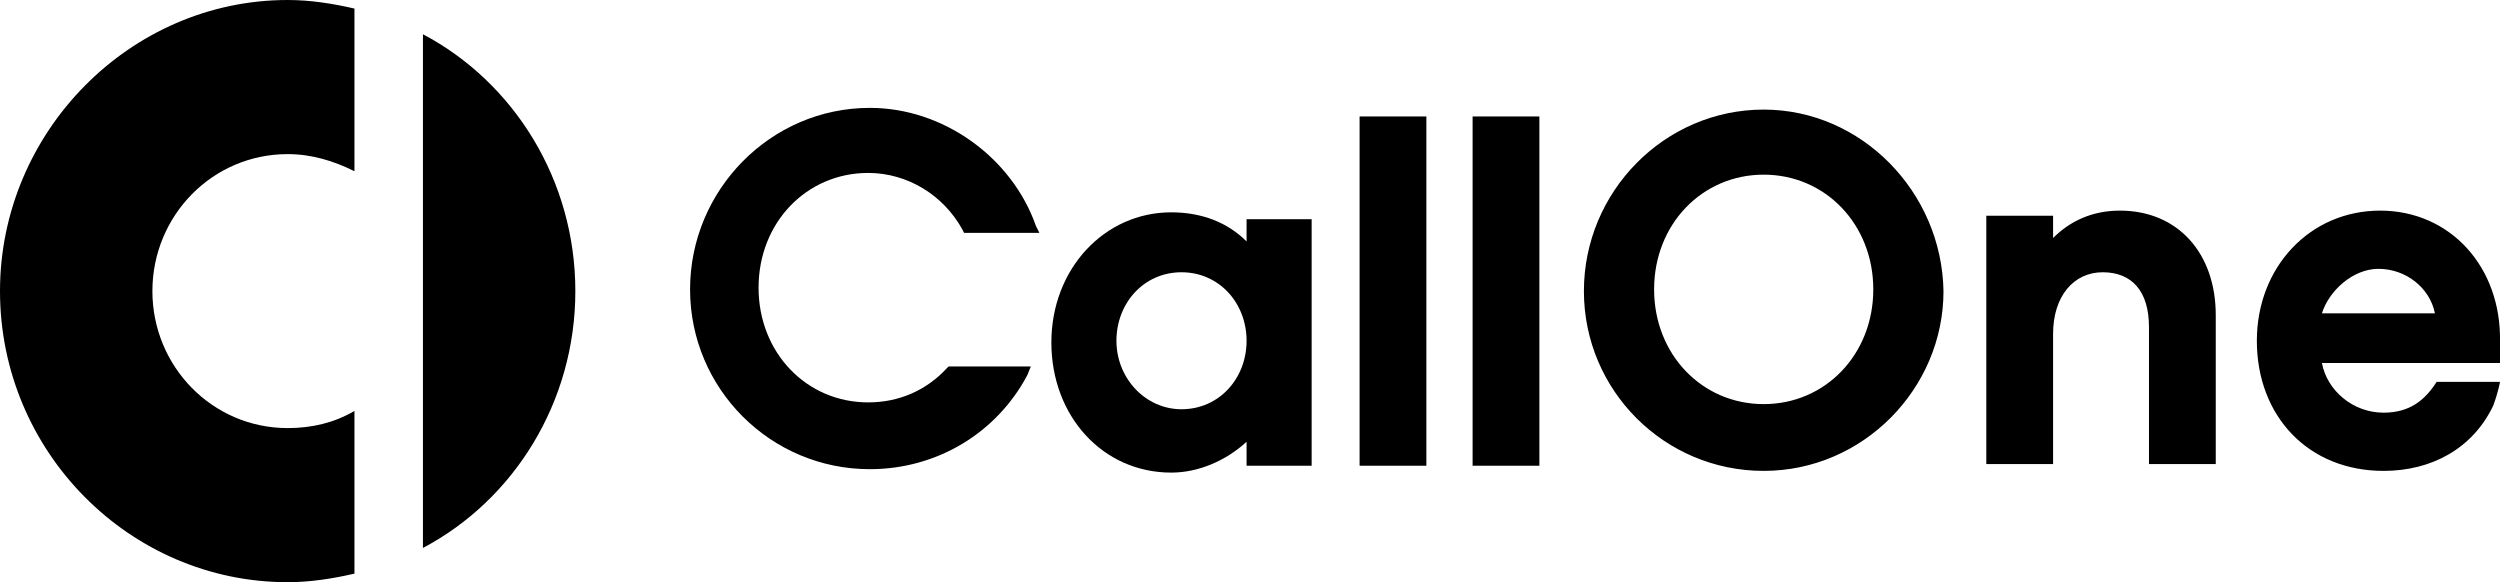 <svg version="1.1" id="Ebene_1" xmlns="http://www.w3.org/2000/svg" xmlns:xlink="http://www.w3.org/1999/xlink" x="0px" y="0px"
	 width="146" height="34" viewBox="0 0 146 34" style="enable-background:new 0 0 146 34;" xml:space="preserve">
<style type="text/css">
	.st0{fill:#000;}
</style>
<path class="st0" d="M72.8,14.1c-1.1-1.1-2.6-1.7-4.4-1.7c-3.9,0-7,3.3-7,7.6s3,7.6,7,7.6c1.6,0,3.2-0.7,4.4-1.8v1.4h3.8V12.8h-3.8
	L72.8,14.1L72.8,14.1z M69,23.9c-2.1,0-3.8-1.8-3.8-4s1.6-4,3.8-4s3.8,1.8,3.8,4S71.2,23.9,69,23.9z M83.3,6.8h-3.9v20.4h3.9V6.8z
	 M89.9,6.8H86v20.4h3.9L89.9,6.8L89.9,6.8z"/>
<path class="st0" d="M103,6.4c-5.8,0-10.5,4.8-10.5,10.6s4.7,10.5,10.5,10.5s10.5-4.8,10.5-10.5C113.4,11.2,108.7,6.4,103,6.4
	L103,6.4z M103,23.6c-3.6,0-6.4-2.9-6.4-6.7s2.8-6.7,6.4-6.7c3.6,0,6.4,2.9,6.4,6.7S106.6,23.6,103,23.6z M123.8,12.3
	c-1.6,0-2.9,0.6-3.9,1.6v-1.3H116v14.5h3.9v-7.6c0-2.2,1.2-3.6,2.9-3.6s2.7,1.1,2.7,3.2v8h3.9v-8.7
	C129.4,14.8,127.2,12.3,123.8,12.3z M139,12.3c-4.1,0-7.2,3.3-7.2,7.6c0,4.4,3,7.6,7.4,7.6c2.8,0,5.2-1.3,6.4-3.8
	c0.3-0.8,0.4-1.4,0.4-1.4h-3.7c-0.7,1.1-1.6,1.8-3.1,1.8c-1.8,0-3.3-1.3-3.6-2.9H146v-0.4v-0.8C146.1,15.6,143.1,12.3,139,12.3
	L139,12.3z M138.9,15.7c1.6,0,3,1.1,3.3,2.6h-6.6C136,17,137.4,15.7,138.9,15.7L138.9,15.7z"/>
<path class="st0" d="M50.8,6.3c-5.8,0-10.5,4.8-10.5,10.6c0,5.8,4.7,10.5,10.5,10.5c3.9,0,7.4-2.1,9.2-5.5l0.2-0.5h-4.8l-0.1,0.1
	c-1.2,1.3-2.8,2-4.6,2c-3.6,0-6.4-2.9-6.4-6.7s2.8-6.7,6.4-6.7c2.3,0,4.4,1.3,5.5,3.3l0.1,0.2h4.4l-0.2-0.4
	C59.1,9.2,55.1,6.3,50.8,6.3L50.8,6.3z"/>
<path class="st0" d="M0,17c0,9.4,7.6,17,16.8,17c1.3,0,2.6-0.2,3.9-0.5V24c-1.2,0.7-2.5,1-3.9,1c-4.4,0-7.9-3.6-7.9-8s3.5-8,7.9-8
	c1.4,0,2.7,0.4,3.9,1V0.5C19.4,0.2,18.1,0,16.8,0C7.6,0,0,7.7,0,17z M24.7,2v30c5.3-2.8,8.9-8.5,8.9-15S30,4.8,24.7,2L24.7,2z"/>
</svg>
